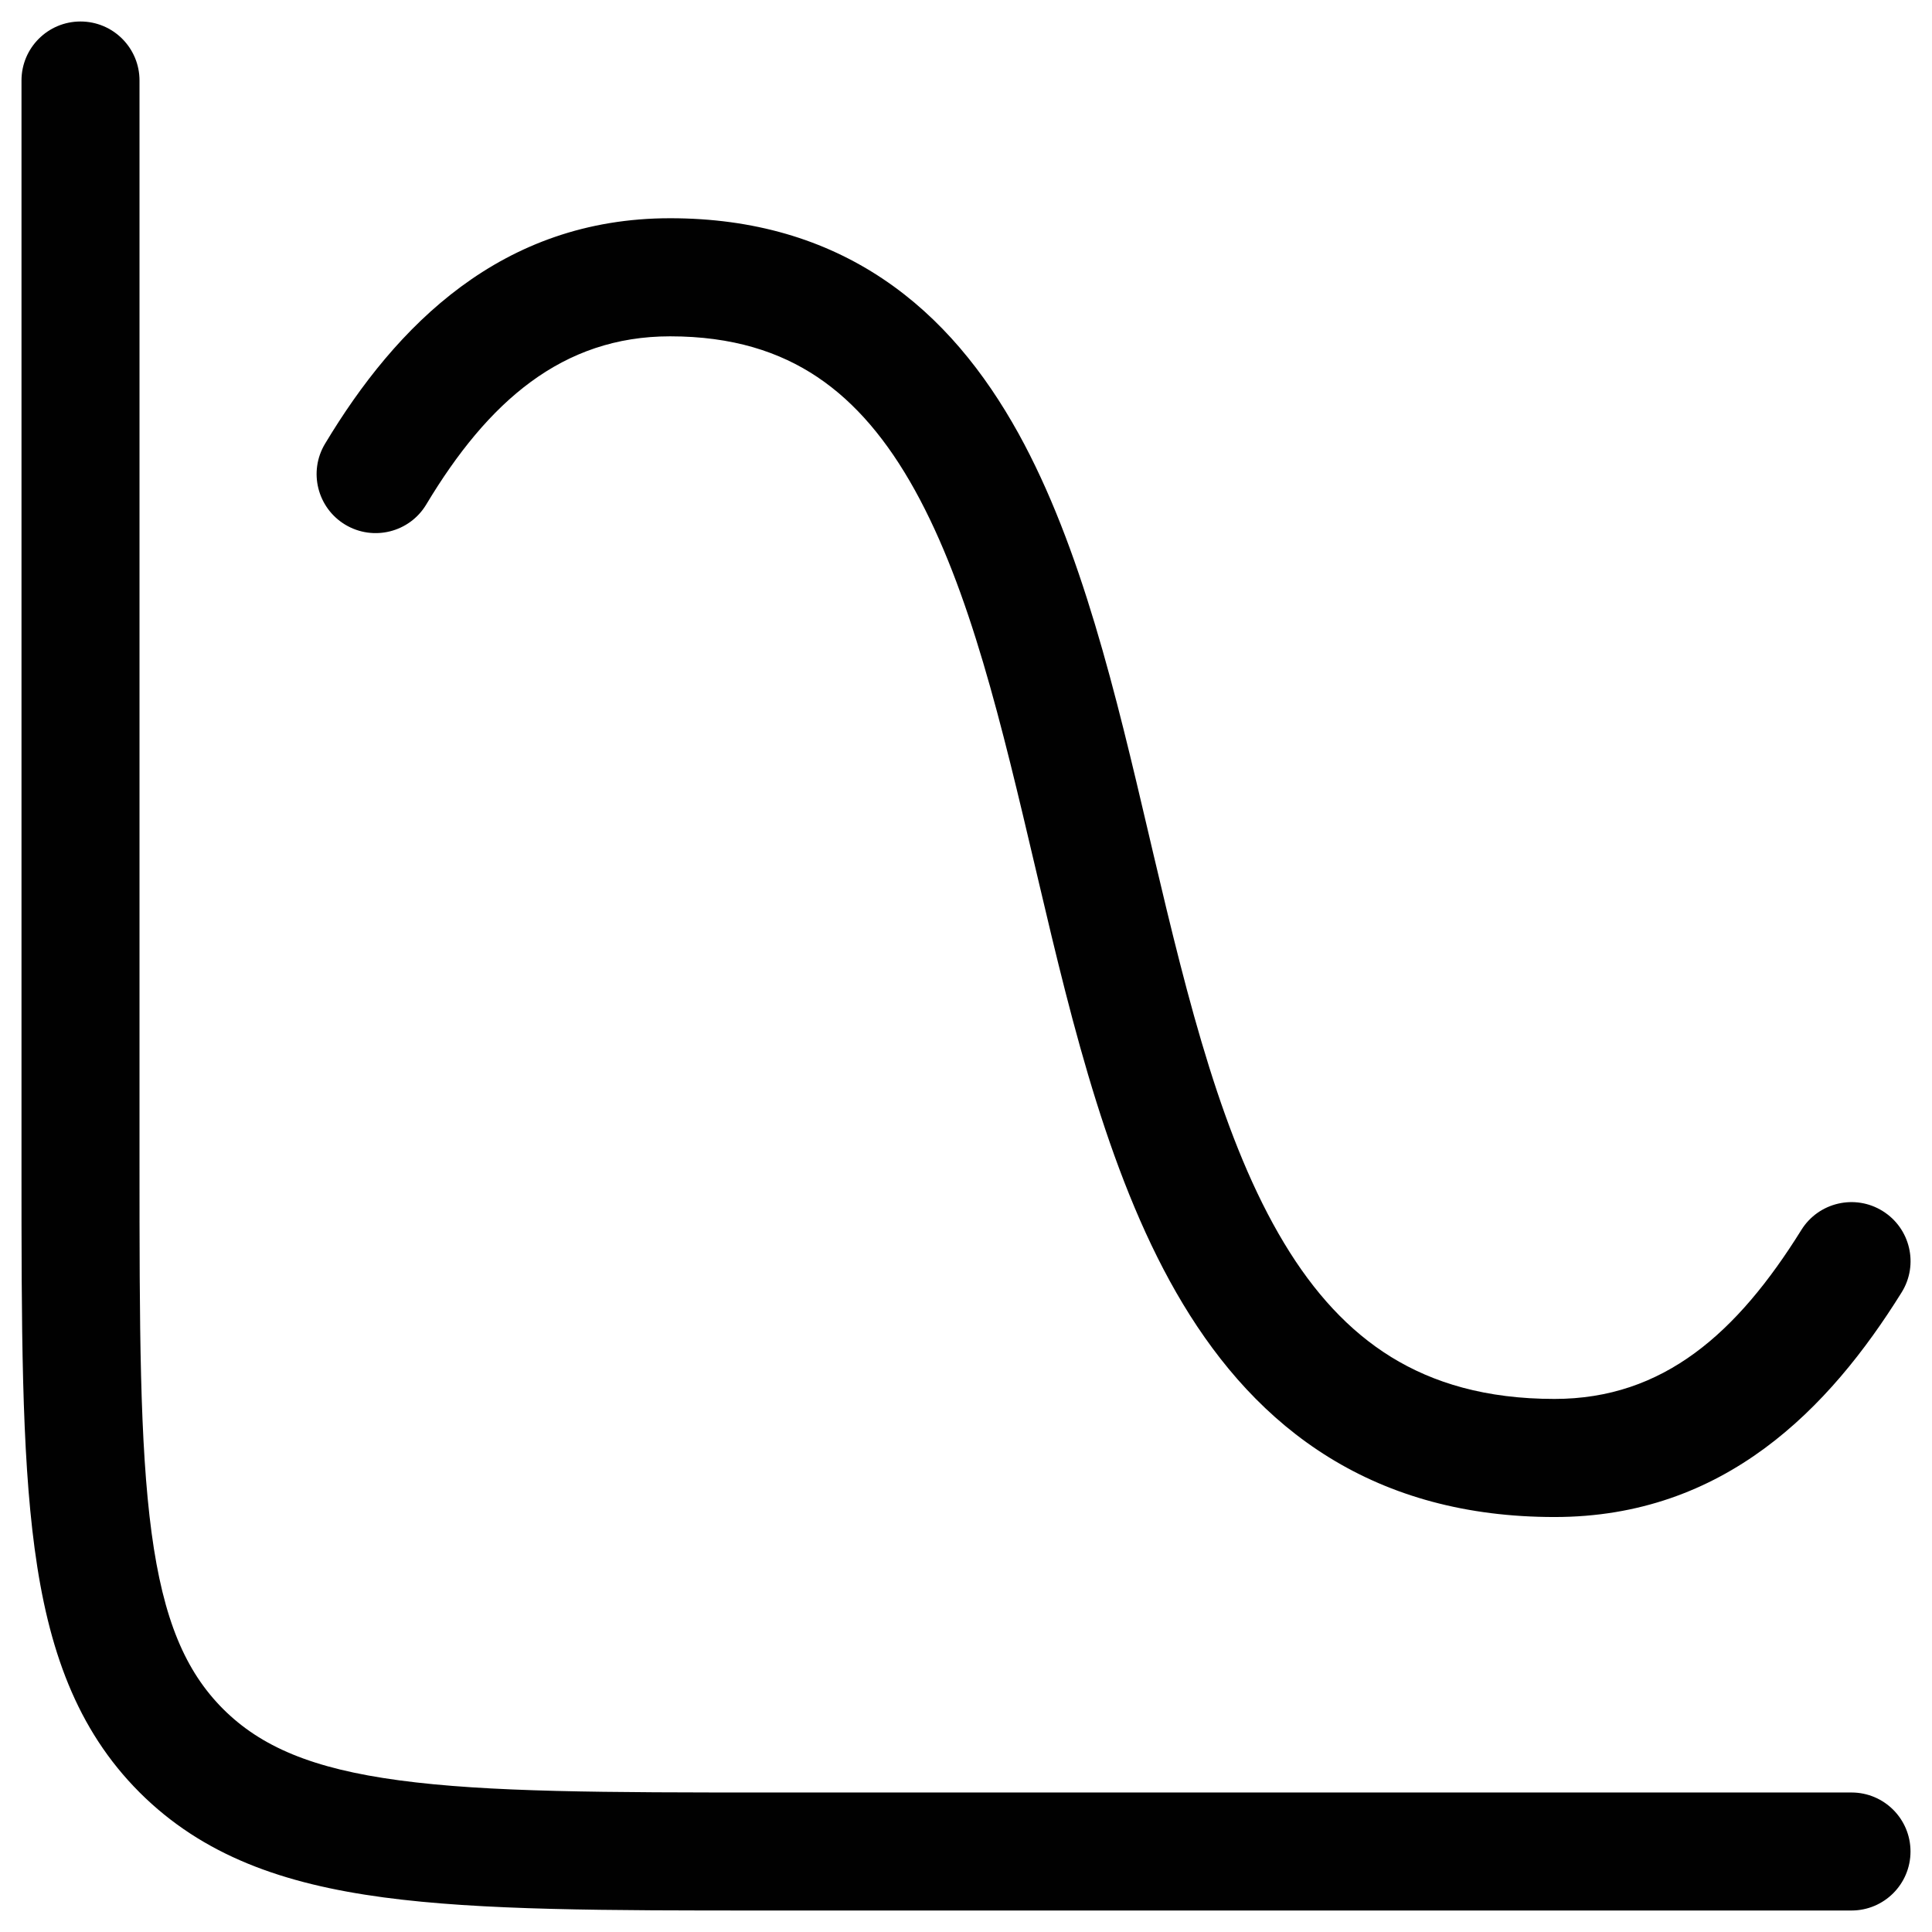 <svg width="24" height="24" viewBox="0 0 24 24" fill="none" xmlns="http://www.w3.org/2000/svg">
   <g clip-path="url(#clip0_19665_403204)">
      <path fill-rule="evenodd" clip-rule="evenodd"
         d="M1 0.267C1.405 0.267 1.733 0.595 1.733 1V14.444C1.733 16.482 1.735 17.936 1.883 19.041C2.029 20.124 2.304 20.761 2.771 21.229C2.771 21.229 2.771 21.229 2.771 21.229M2.771 21.229C3.239 21.696 3.876 21.971 4.959 22.116C6.064 22.265 7.518 22.267 9.555 22.267H23C23.405 22.267 23.733 22.595 23.733 23C23.733 23.405 23.405 23.733 23 23.733H9.5C7.53 23.733 5.978 23.733 4.764 23.57C3.518 23.403 2.52 23.051 1.734 22.266C0.949 21.48 0.597 20.482 0.43 19.236C0.267 18.022 0.267 16.469 0.267 14.5L0.267 1C0.267 0.595 0.595 0.267 1 0.267M8.324 4.178C6.984 4.178 6.062 4.989 5.295 6.267C5.087 6.614 4.636 6.726 4.289 6.518C3.942 6.309 3.829 5.859 4.038 5.512C4.917 4.048 6.229 2.711 8.324 2.711C9.364 2.711 10.239 2.976 10.97 3.466C11.693 3.95 12.231 4.625 12.65 5.381C13.434 6.798 13.866 8.64 14.271 10.367C14.29 10.449 14.309 10.529 14.328 10.61C14.766 12.47 15.193 14.183 15.951 15.441C16.321 16.056 16.755 16.532 17.281 16.857C17.803 17.179 18.456 17.378 19.311 17.378C20.663 17.378 21.579 16.561 22.377 15.279C22.591 14.935 23.044 14.83 23.387 15.044C23.731 15.258 23.837 15.71 23.623 16.054C22.723 17.5 21.42 18.845 19.311 18.845C18.215 18.845 17.288 18.585 16.511 18.105C15.738 17.628 15.153 16.958 14.695 16.198C13.796 14.706 13.326 12.753 12.901 10.946C12.89 10.899 12.879 10.852 12.868 10.806C12.441 8.99 12.049 7.326 11.366 6.091C11.024 5.473 10.629 5.002 10.154 4.684C9.687 4.371 9.101 4.178 8.324 4.178Z"
         fill="#010101" />
   </g>
   <defs>
      <clipPath id="clip0_19665_403204">
         <rect width="24" height="24" fill="white" />
      </clipPath>
   </defs>
</svg>